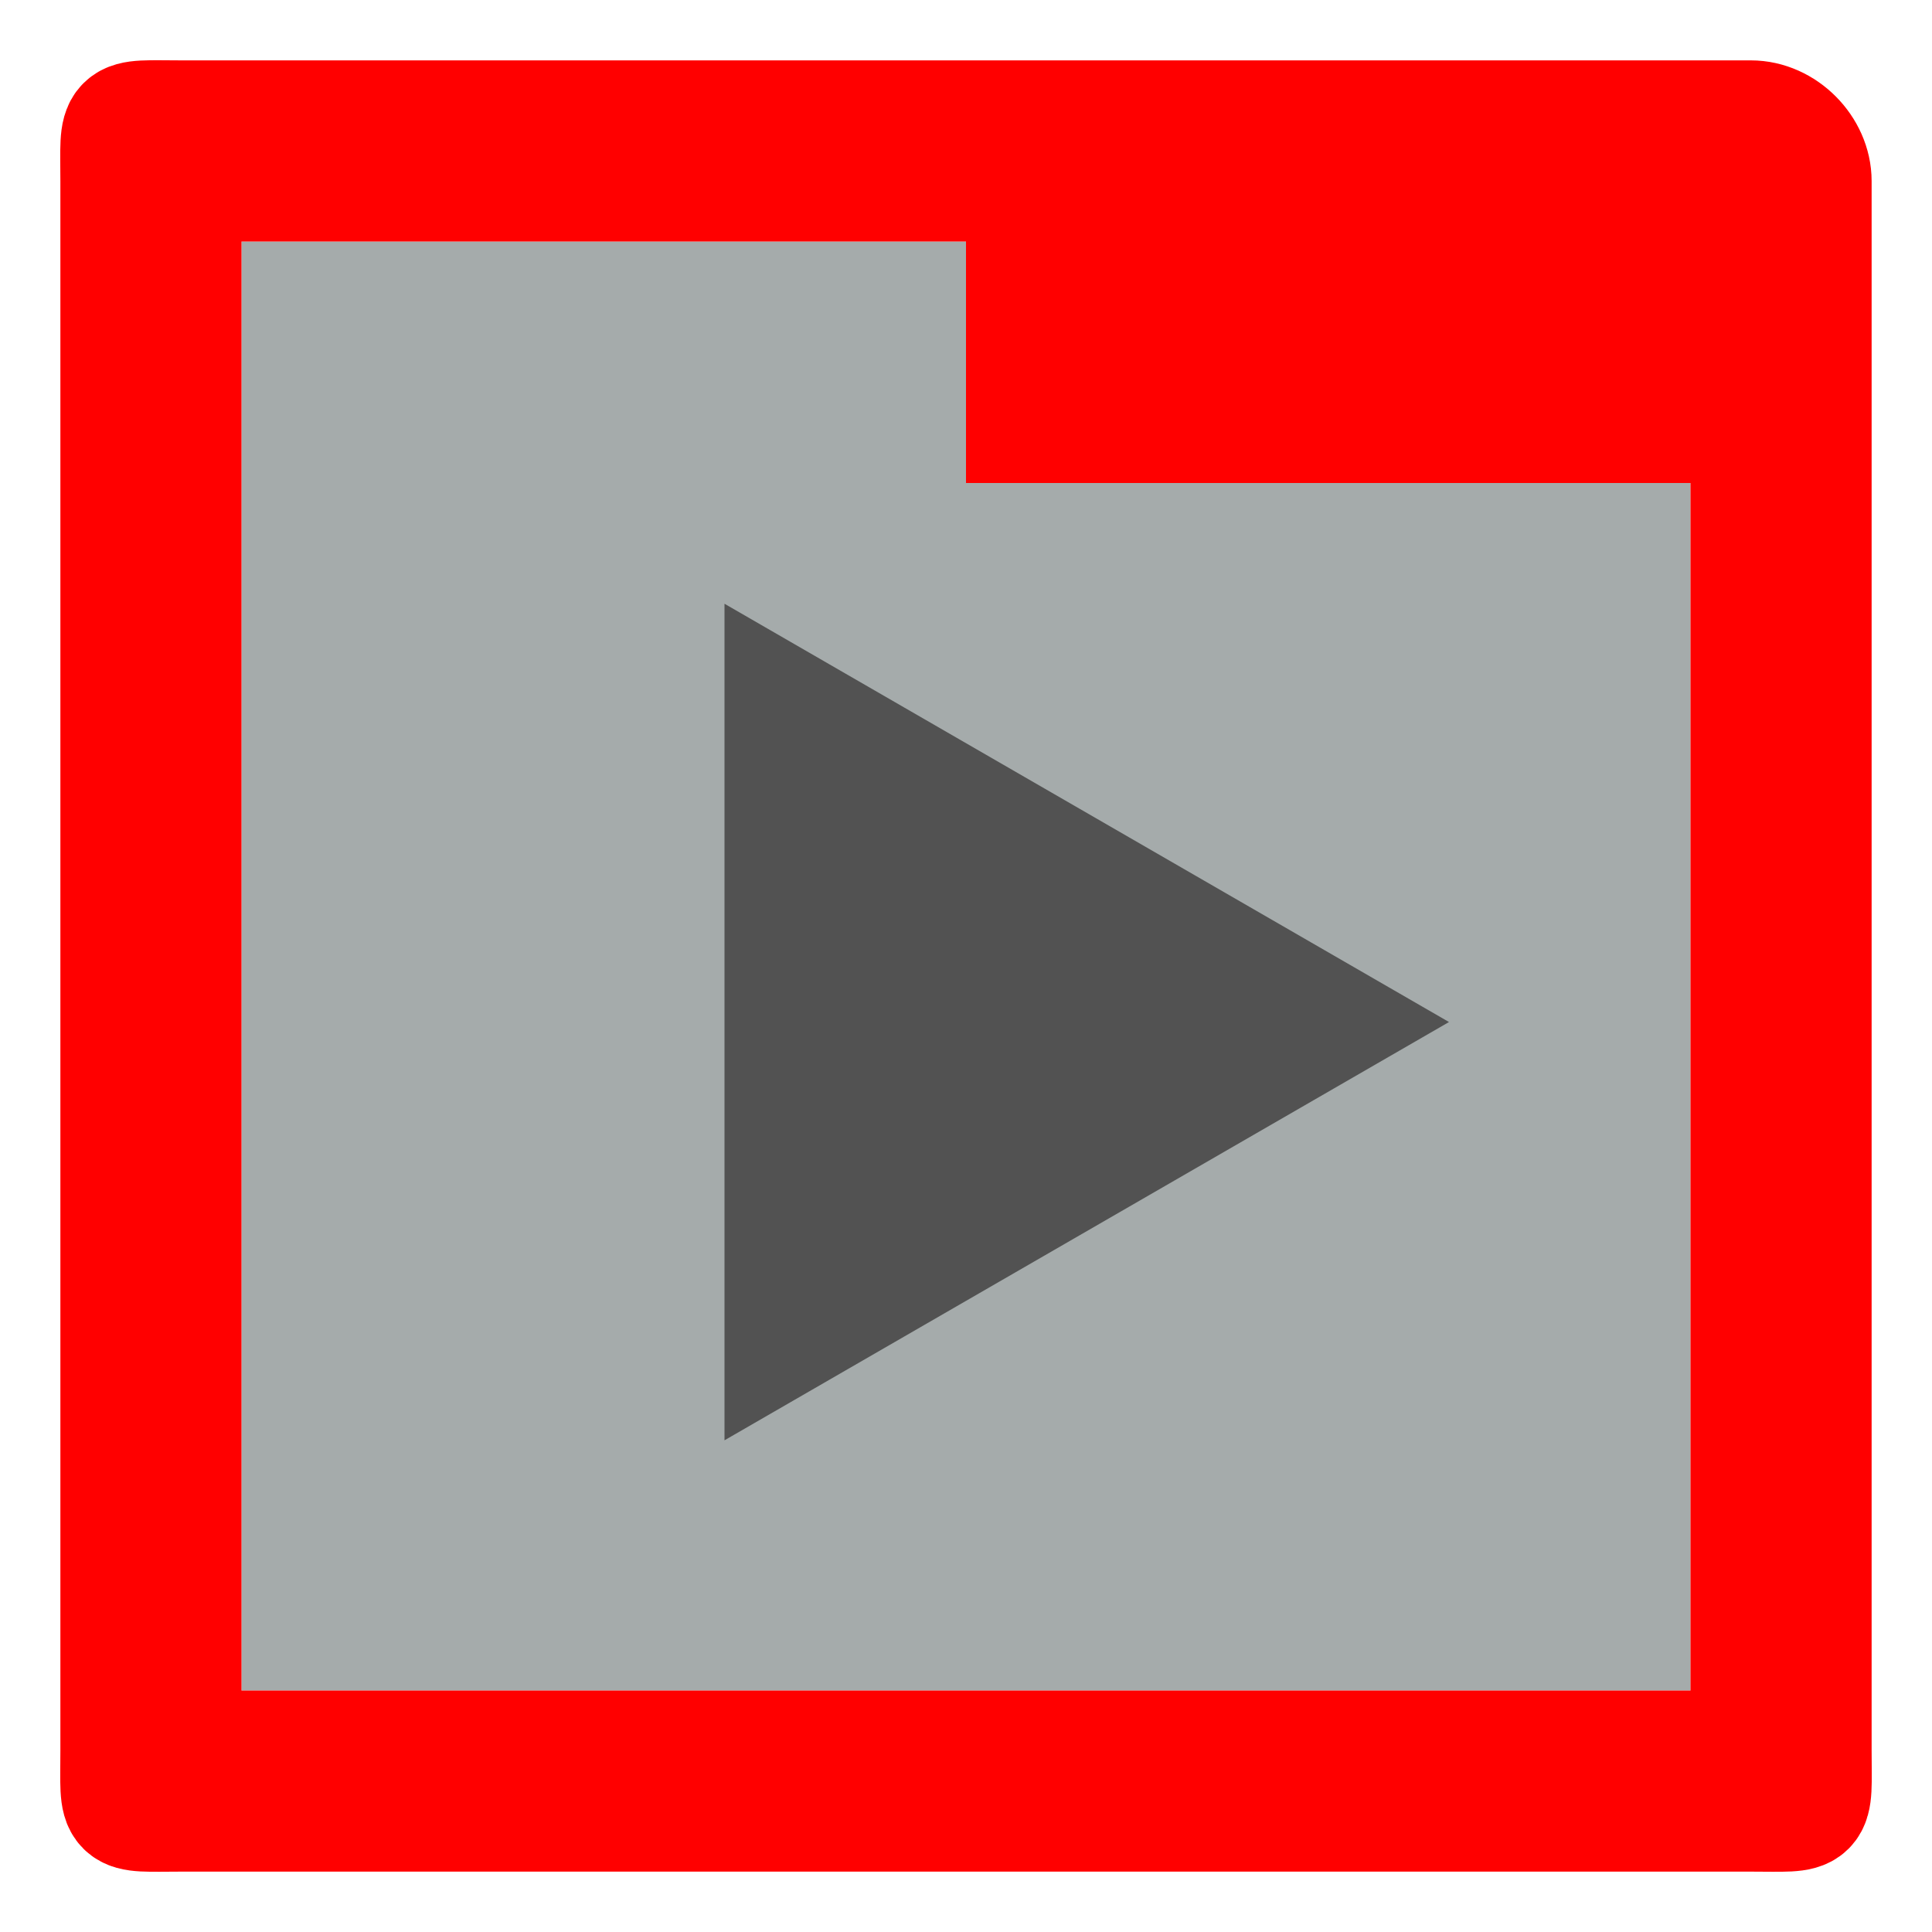 <svg stroke="null" vector-effect="non-scaling-stroke" version="1.1" viewBox="0 0 16 16" xmlns="http://www.w3.org/2000/svg">
	<rect x="2" y="2" width="12" height="12" fill="#a5abab" stroke="none"/>
	<path d="m-5.138-0.936h24v24h-24z" fill="none"/>
	<path d="m14.5 1h-13c-0.55 0-0.5-0.05-0.5 0.5v13c0 0.55-0.05 0.5 0.5 0.5h13c0.55 0 0.5 0.05 0.5-0.5v-13c0-0.261-0.235-0.5-0.5-0.5zm0 13.5h-13v-13h7v2h6z" fill="#f00" stroke="#f00" stroke-miterlimit="19.4"/>
	<path d="m12 8.464-6 3.464v-6.928l3 1.732z" fill="#525252" stroke="none"/>
</svg>
